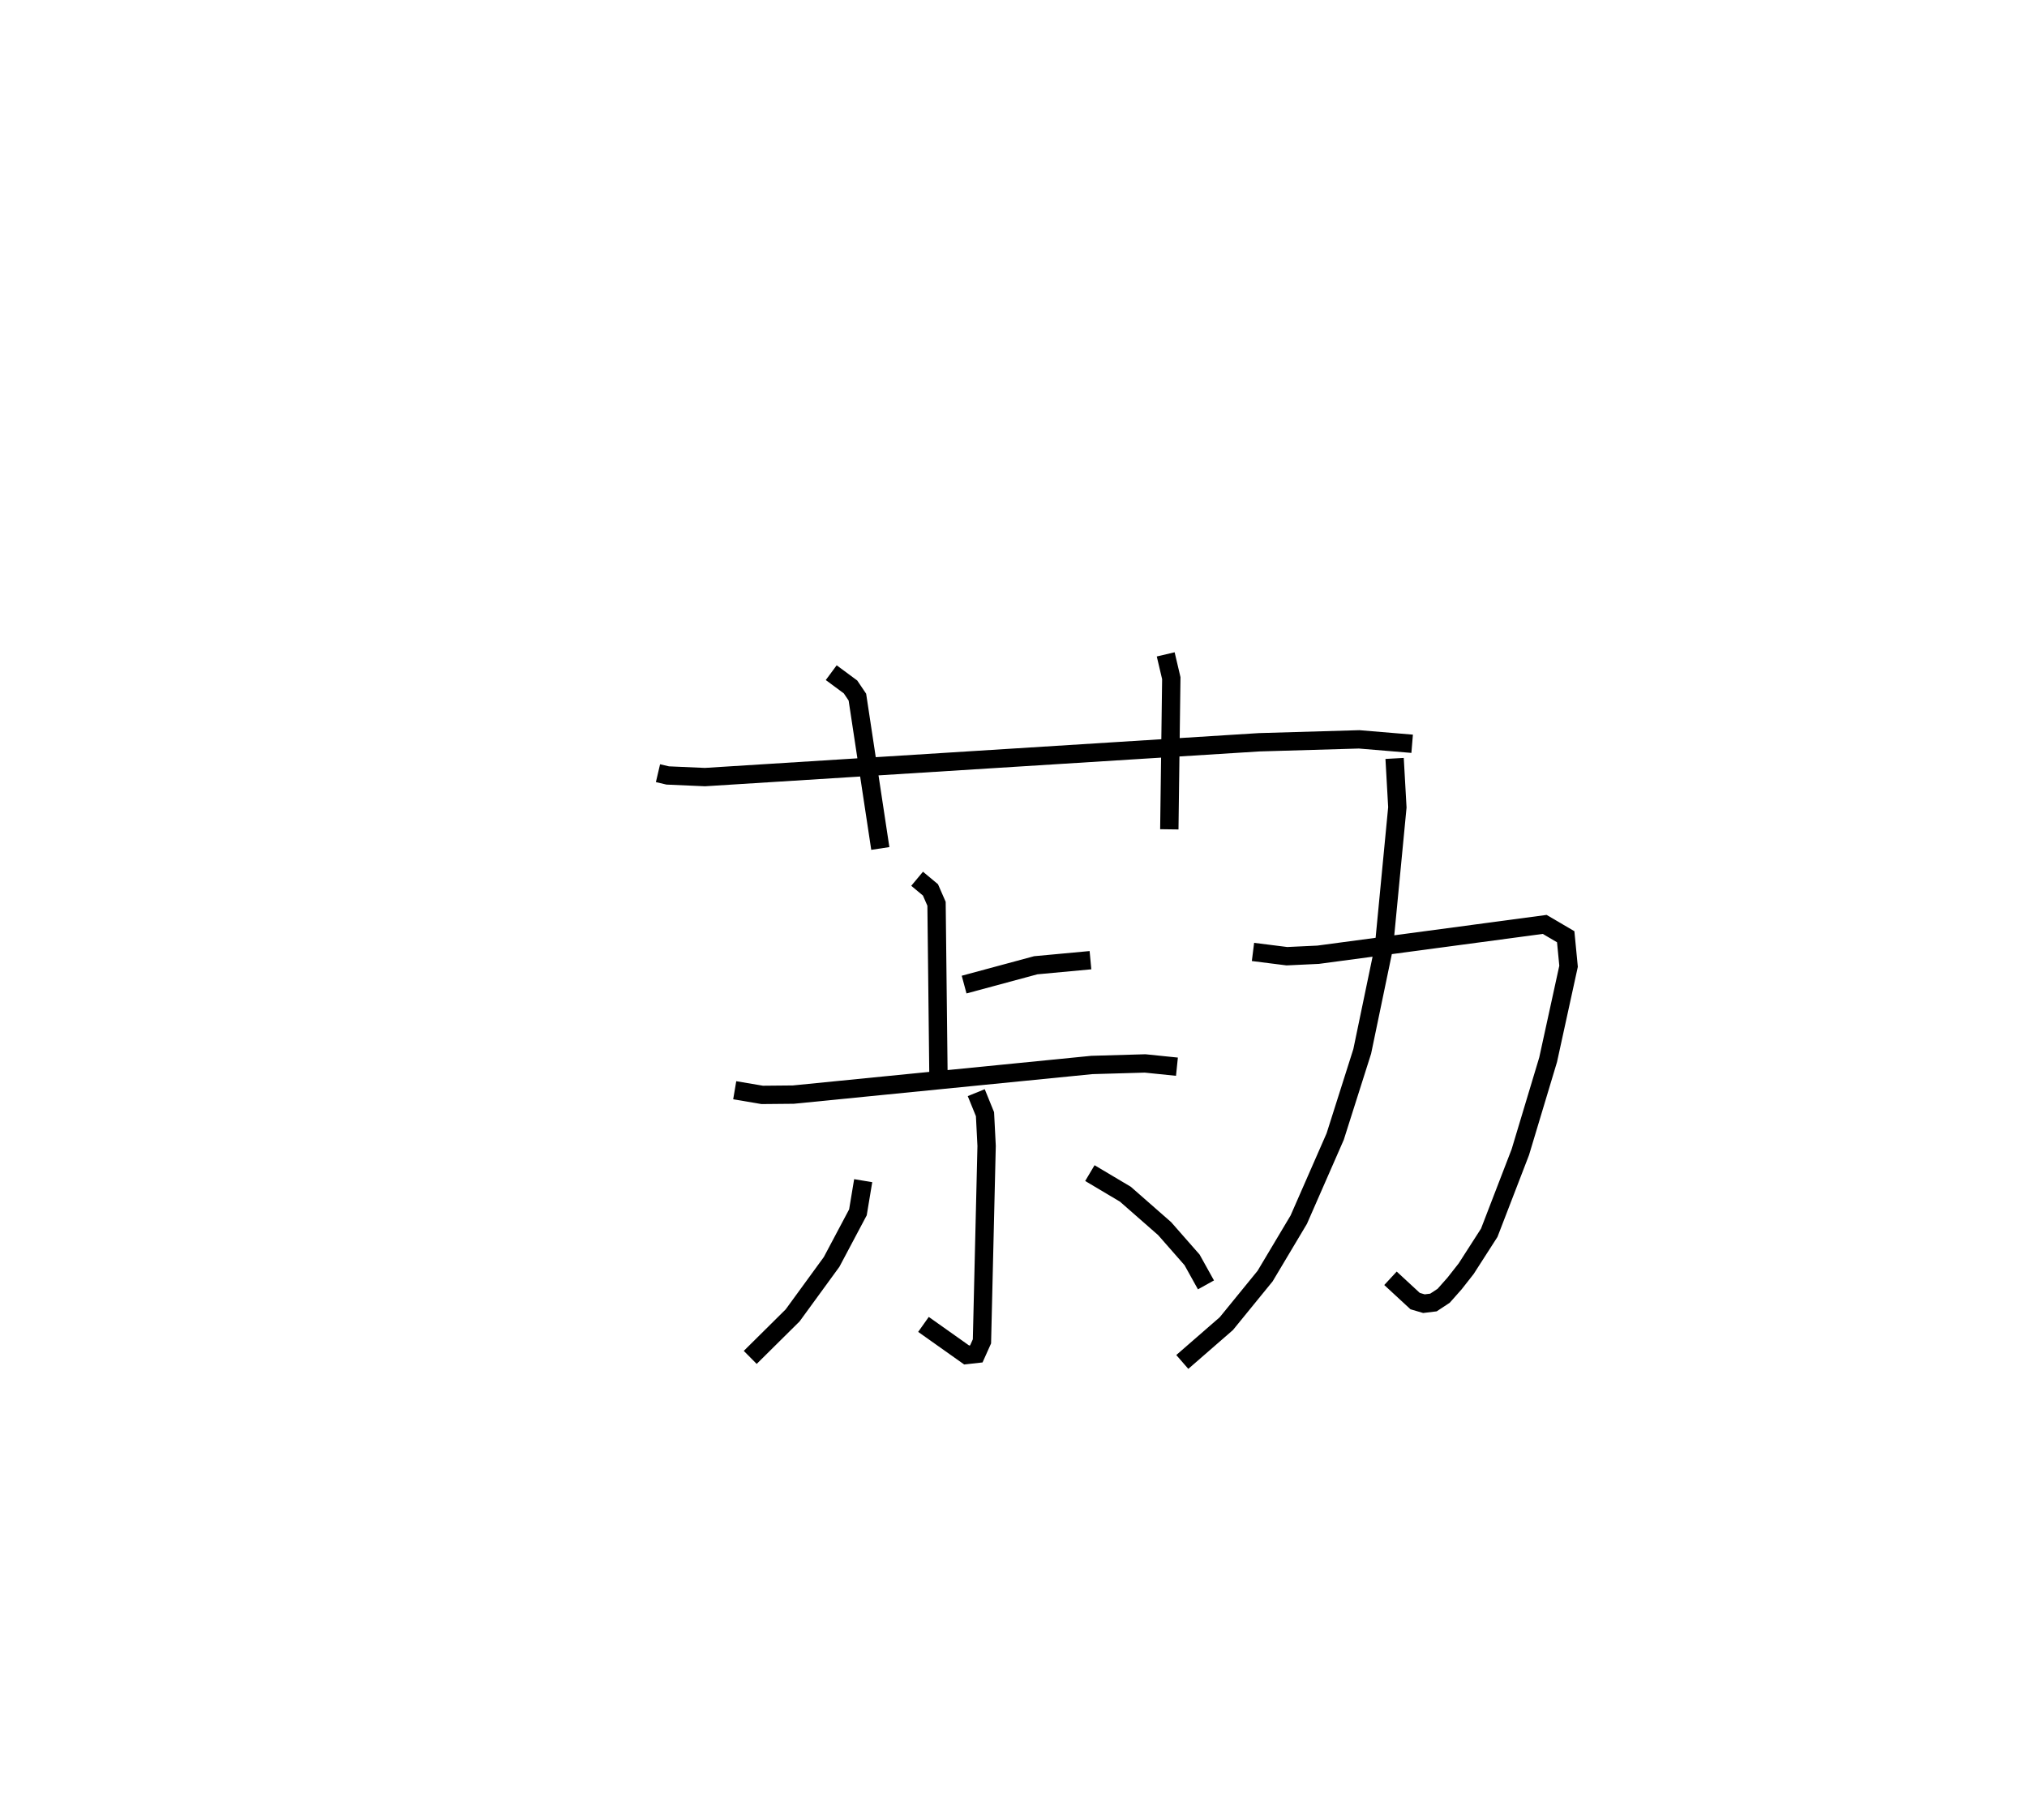 <?xml version="1.0" encoding="utf-8" ?>
<svg baseProfile="full" height="99.282" version="1.1" width="110.536" xmlns="http://www.w3.org/2000/svg" xmlns:ev="http://www.w3.org/2001/xml-events" xmlns:xlink="http://www.w3.org/1999/xlink"><defs /><rect fill="white" height="99.282" width="110.536" x="0" y="0" /><path d="M25,25 m0.0,0.0 m10.881,17.169 l0.53,0.124 2.03,0.089 l30.222,-1.899 5.453,-0.159 l2.891,0.241 m-31.679,-3.878 l1.052,0.778 0.375,0.556 l1.25,8.254 m15.563,-10.586 l0.305,1.297 -0.108,8.245 m-11.19,8.468 l3.905,-1.054 2.985,-0.277 m-9.453,-4.441 l0.728,0.607 0.331,0.758 l0.104,9.249 m-11.109,0.92 l1.499,0.254 1.696,-0.016 l16.281,-1.616 2.902,-0.084 l1.737,0.178 m-10.944,1.416 l0.477,1.174 0.088,1.729 l-0.254,10.661 -0.307,0.684 l-0.528,0.059 -2.354,-1.668 m-3.287,-7.839 l-0.287,1.727 -1.435,2.704 l-2.126,2.917 -2.312,2.291 m18.521,-10.052 l1.937,1.152 2.141,1.877 l1.495,1.704 0.758,1.364 m2.564,-18.159 l1.849,0.233 1.704,-0.08 l12.355,-1.654 1.145,0.672 l0.156,1.611 -1.114,5.097 l-1.516,5.039 -1.695,4.398 l-1.258,1.959 -0.632,0.805 l-0.596,0.673 -0.558,0.367 l-0.519,0.063 -0.479,-0.141 l-1.344,-1.243 m0.225,-28.353 l0.15,2.669 -0.732,7.619 l-1.184,5.69 -1.475,4.646 l-1.985,4.53 -1.836,3.078 l-2.113,2.593 -2.403,2.091 " fill="none" stroke="black" stroke-width="1" /></svg>